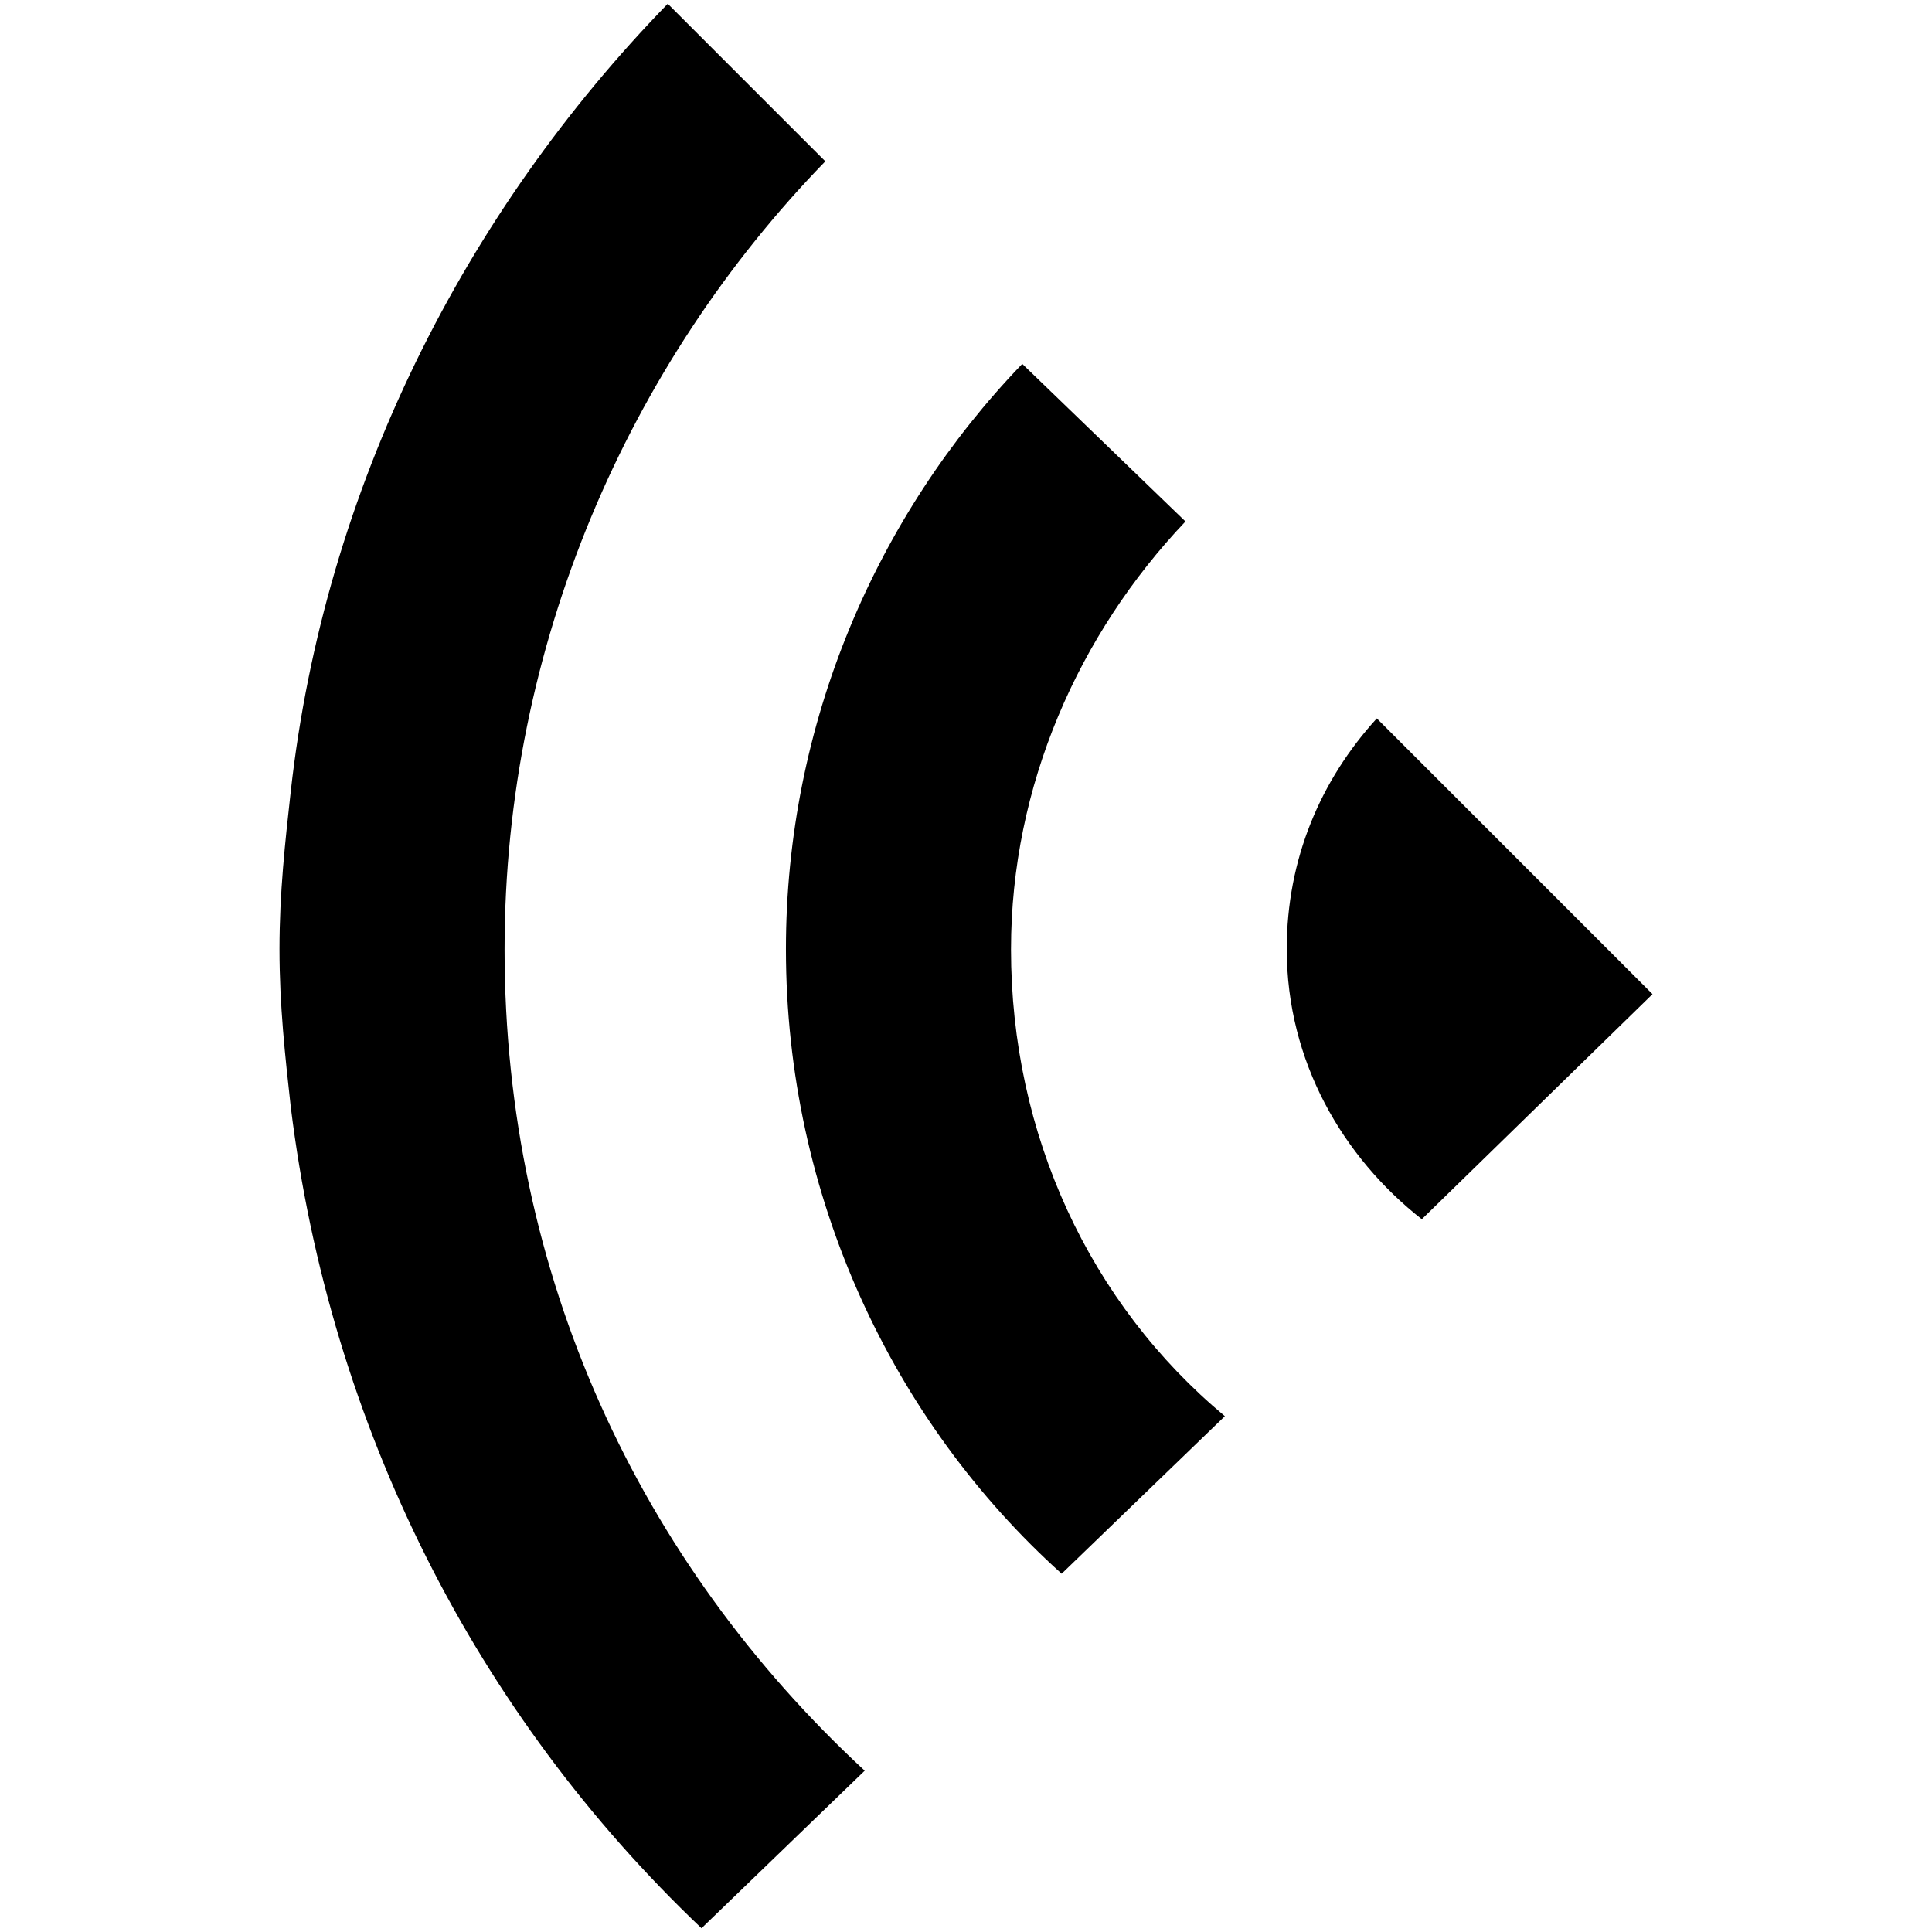 <?xml version="1.0" standalone="no"?><!DOCTYPE svg PUBLIC "-//W3C//DTD SVG 1.1//EN" "http://www.w3.org/Graphics/SVG/1.1/DTD/svg11.dtd"><svg t="1712480941850" class="icon" viewBox="0 0 1024 1024" version="1.1" xmlns="http://www.w3.org/2000/svg" p-id="12588" xmlns:xlink="http://www.w3.org/1999/xlink" width="200" height="200"><path d="M267.433 503.055c0-161.057 65.614-310.182 170.002-417.551L353.925 1.988C246.555 112.339 171.996 258.488 154.1 419.539c-2.982 26.847-5.963 53.688-5.963 83.516 0 29.822 2.982 56.663 5.963 83.51 20.878 170.002 98.424 322.108 217.72 435.441l86.498-83.504c-119.302-110.351-190.886-262.463-190.886-435.447z" p-id="12589"></path><path d="M535.859 503.055c0-86.498 35.792-167.02 92.461-226.671L541.816 192.873C464.282 273.396 416.557 383.753 416.557 503.055c0 131.229 56.669 250.531 146.143 331.053l86.498-83.504C577.614 690.953 535.853 601.474 535.853 503.055z m193.867-122.284c-29.829 32.804-47.724 74.559-47.724 122.278 0 59.651 29.829 110.351 71.584 143.161l122.278-119.296-146.137-146.143z" p-id="12590"></path></svg>